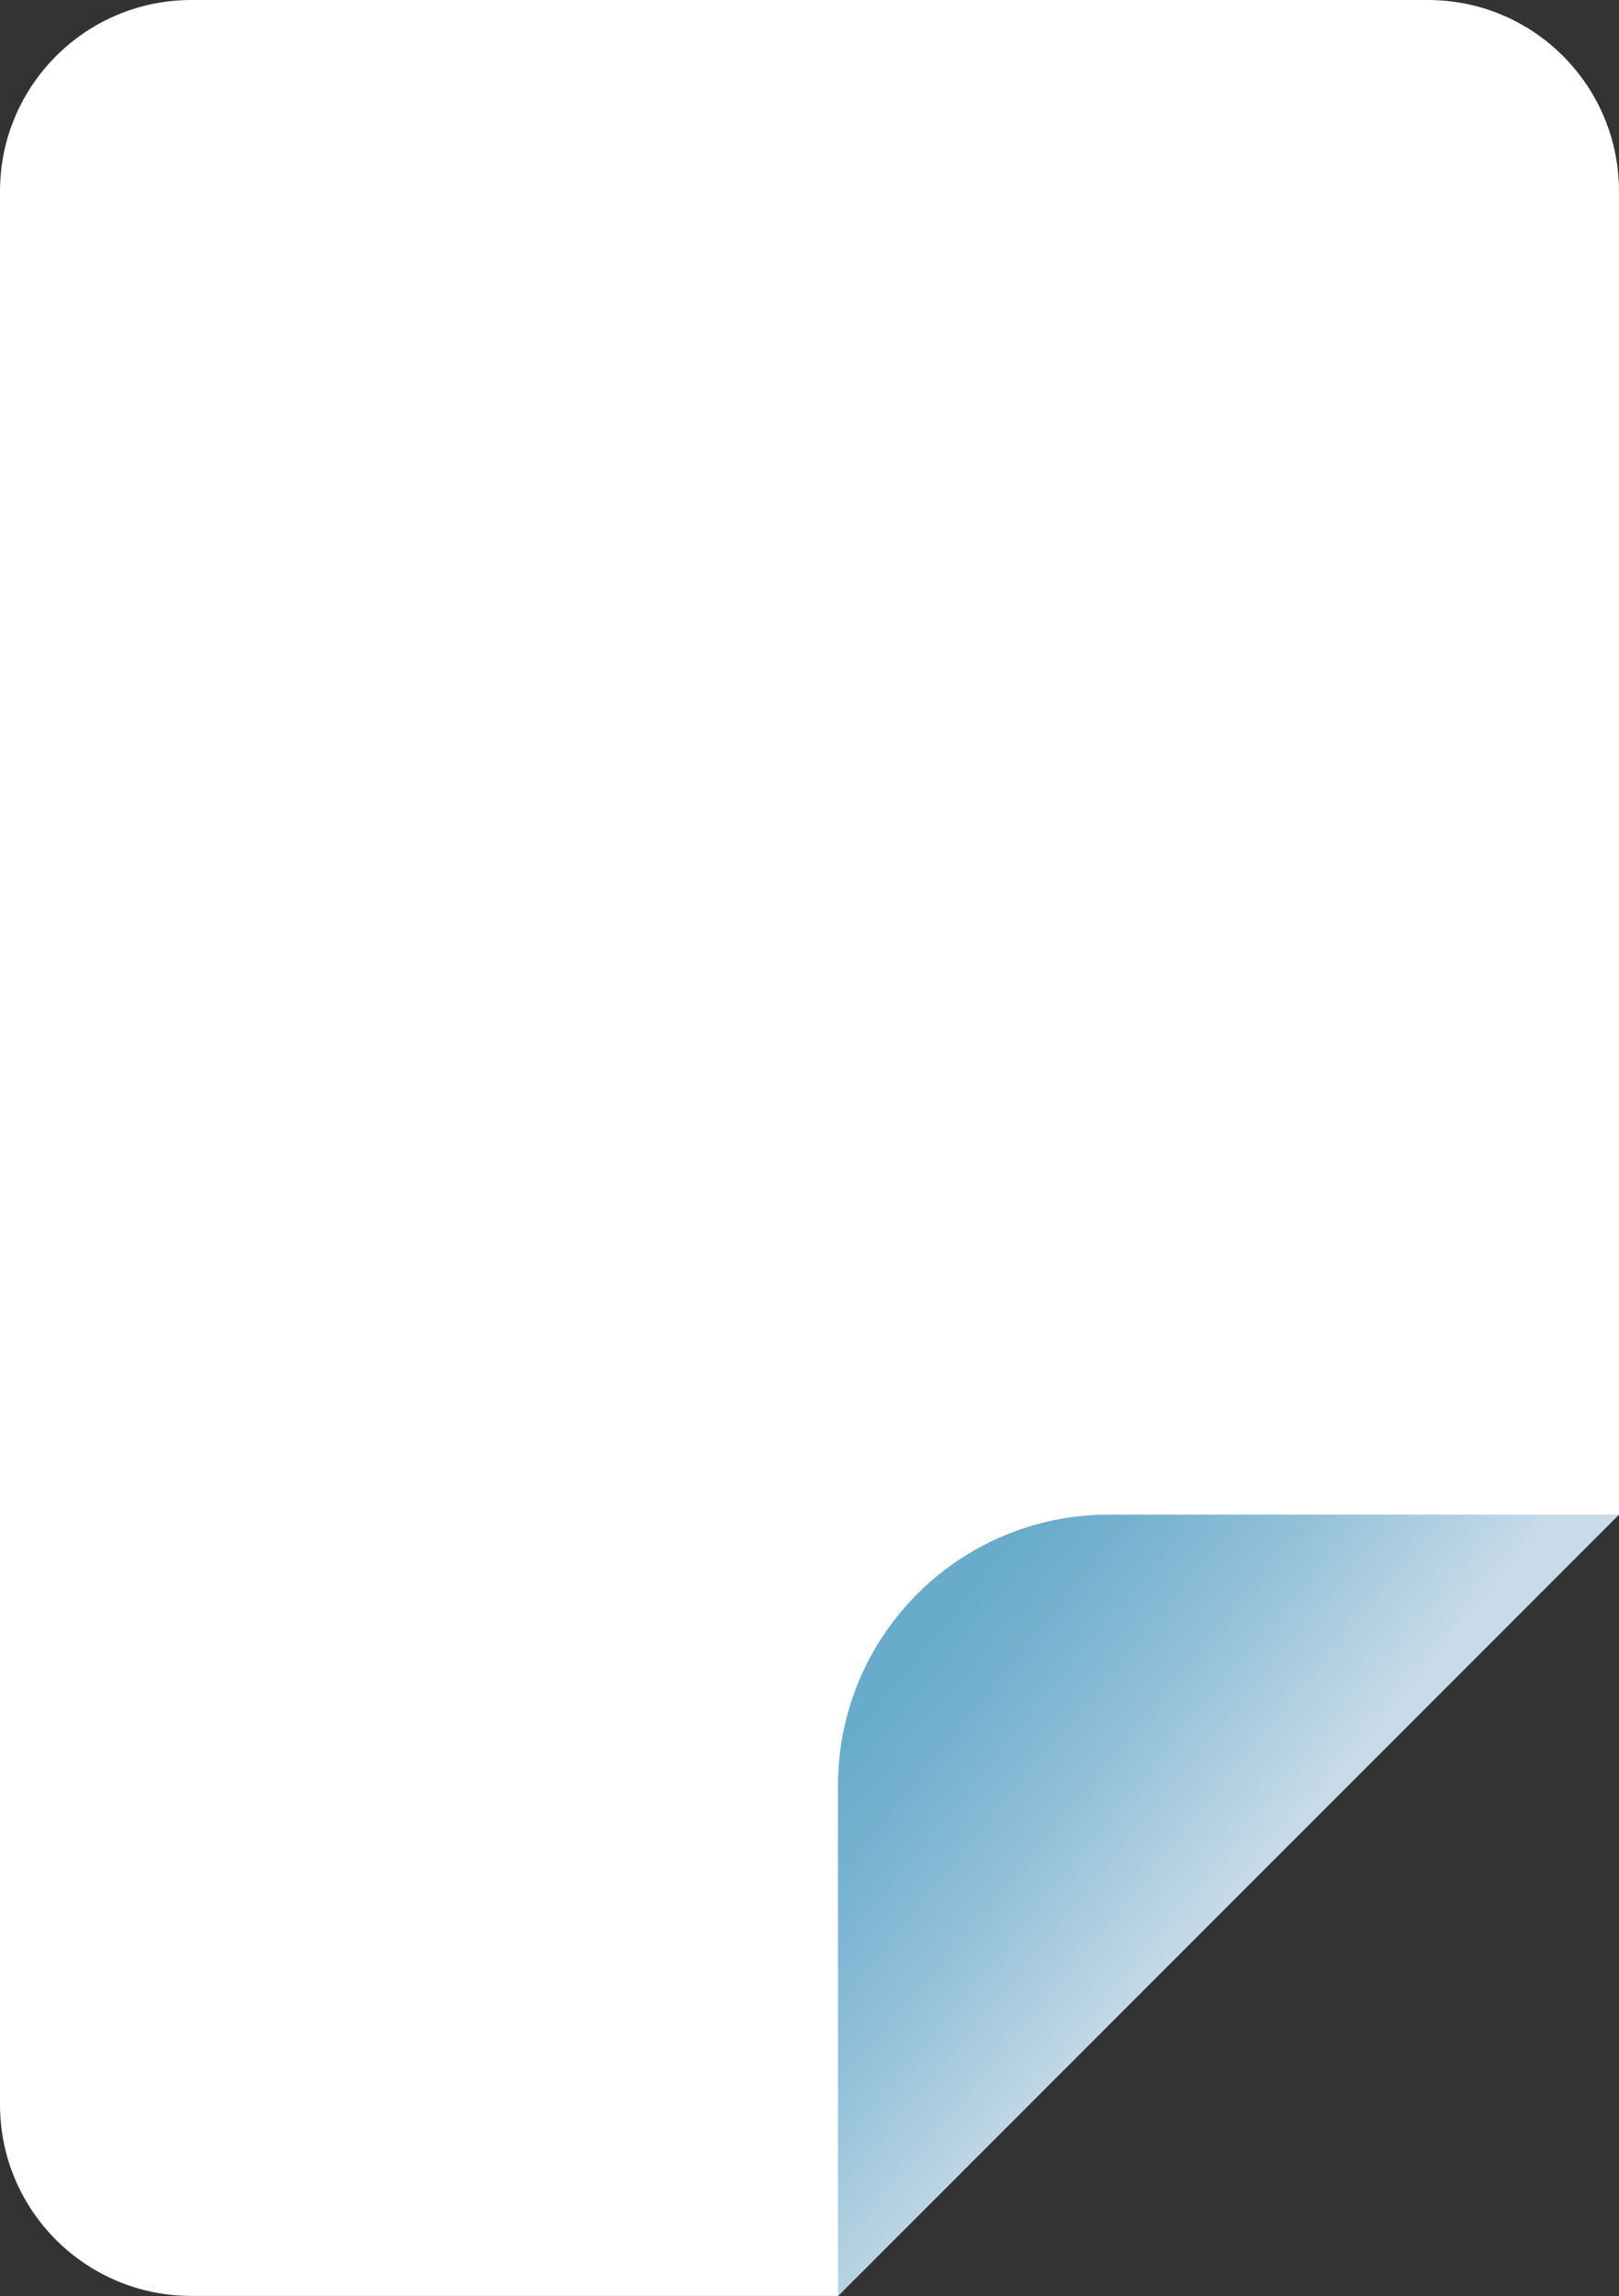 <?xml version="1.0" encoding="utf-8"?>
<!-- Generator: Adobe Illustrator 16.0.0, SVG Export Plug-In . SVG Version: 6.00 Build 0)  -->
<!DOCTYPE svg PUBLIC "-//W3C//DTD SVG 1.0//EN" "http://www.w3.org/TR/2001/REC-SVG-20010904/DTD/svg10.dtd">
<svg version="1.0" id="Layer_1" xmlns:x="http://ns.adobe.com/Extensibility/1.0/" xmlns:i="http://ns.adobe.com/AdobeIllustrator/10.0/" xmlns:graph="http://ns.adobe.com/Graphs/1.0/"
	 xmlns="http://www.w3.org/2000/svg" xmlns:xlink="http://www.w3.org/1999/xlink" xmlns:a="http://ns.adobe.com/AdobeSVGViewerExtensions/3.0/"
	 x="0px" y="0px" width="10.964px" height="15.543px" viewBox="0 0 10.964 15.543" enable-background="new 0 0 10.964 15.543"
	 xml:space="preserve">
<rect x="0" y="0" width="10.964" height="15.543" fill="#333333" stroke="none"/>
<g>
	<path fill="#FFFFFF" d="M10.964,1.295C10.964,0.58,10.385,0,9.67,0H1.295C0.581,0,0,0.58,0,1.295v12.952
		c0,0.716,0.581,1.295,1.295,1.295h4.379l5.29-5.29V1.295z"/>
	<linearGradient id="SVGID_1_" gradientUnits="userSpaceOnUse" x1="6.223" y1="11.17" x2="8.332" y2="12.908">
		<stop  offset="0" style="stop-color:#68ABCB"/>
		<stop  offset="0.193" style="stop-color:#74B1CF"/>
		<stop  offset="0.545" style="stop-color:#94C1D9"/>
		<stop  offset="1" style="stop-color:#C7DBE8"/>
		<a:midPointStop  offset="0" style="stop-color:#68ABCB"/>
		<a:midPointStop  offset="0.575" style="stop-color:#68ABCB"/>
		<a:midPointStop  offset="1" style="stop-color:#C7DBE8"/>
	</linearGradient>
	<path fill="url(#SVGID_1_)" d="M5.675,15.543v-3.455c0-1.015,0.821-1.835,1.835-1.835h3.454L5.675,15.543z"/>
</g>
</svg>
